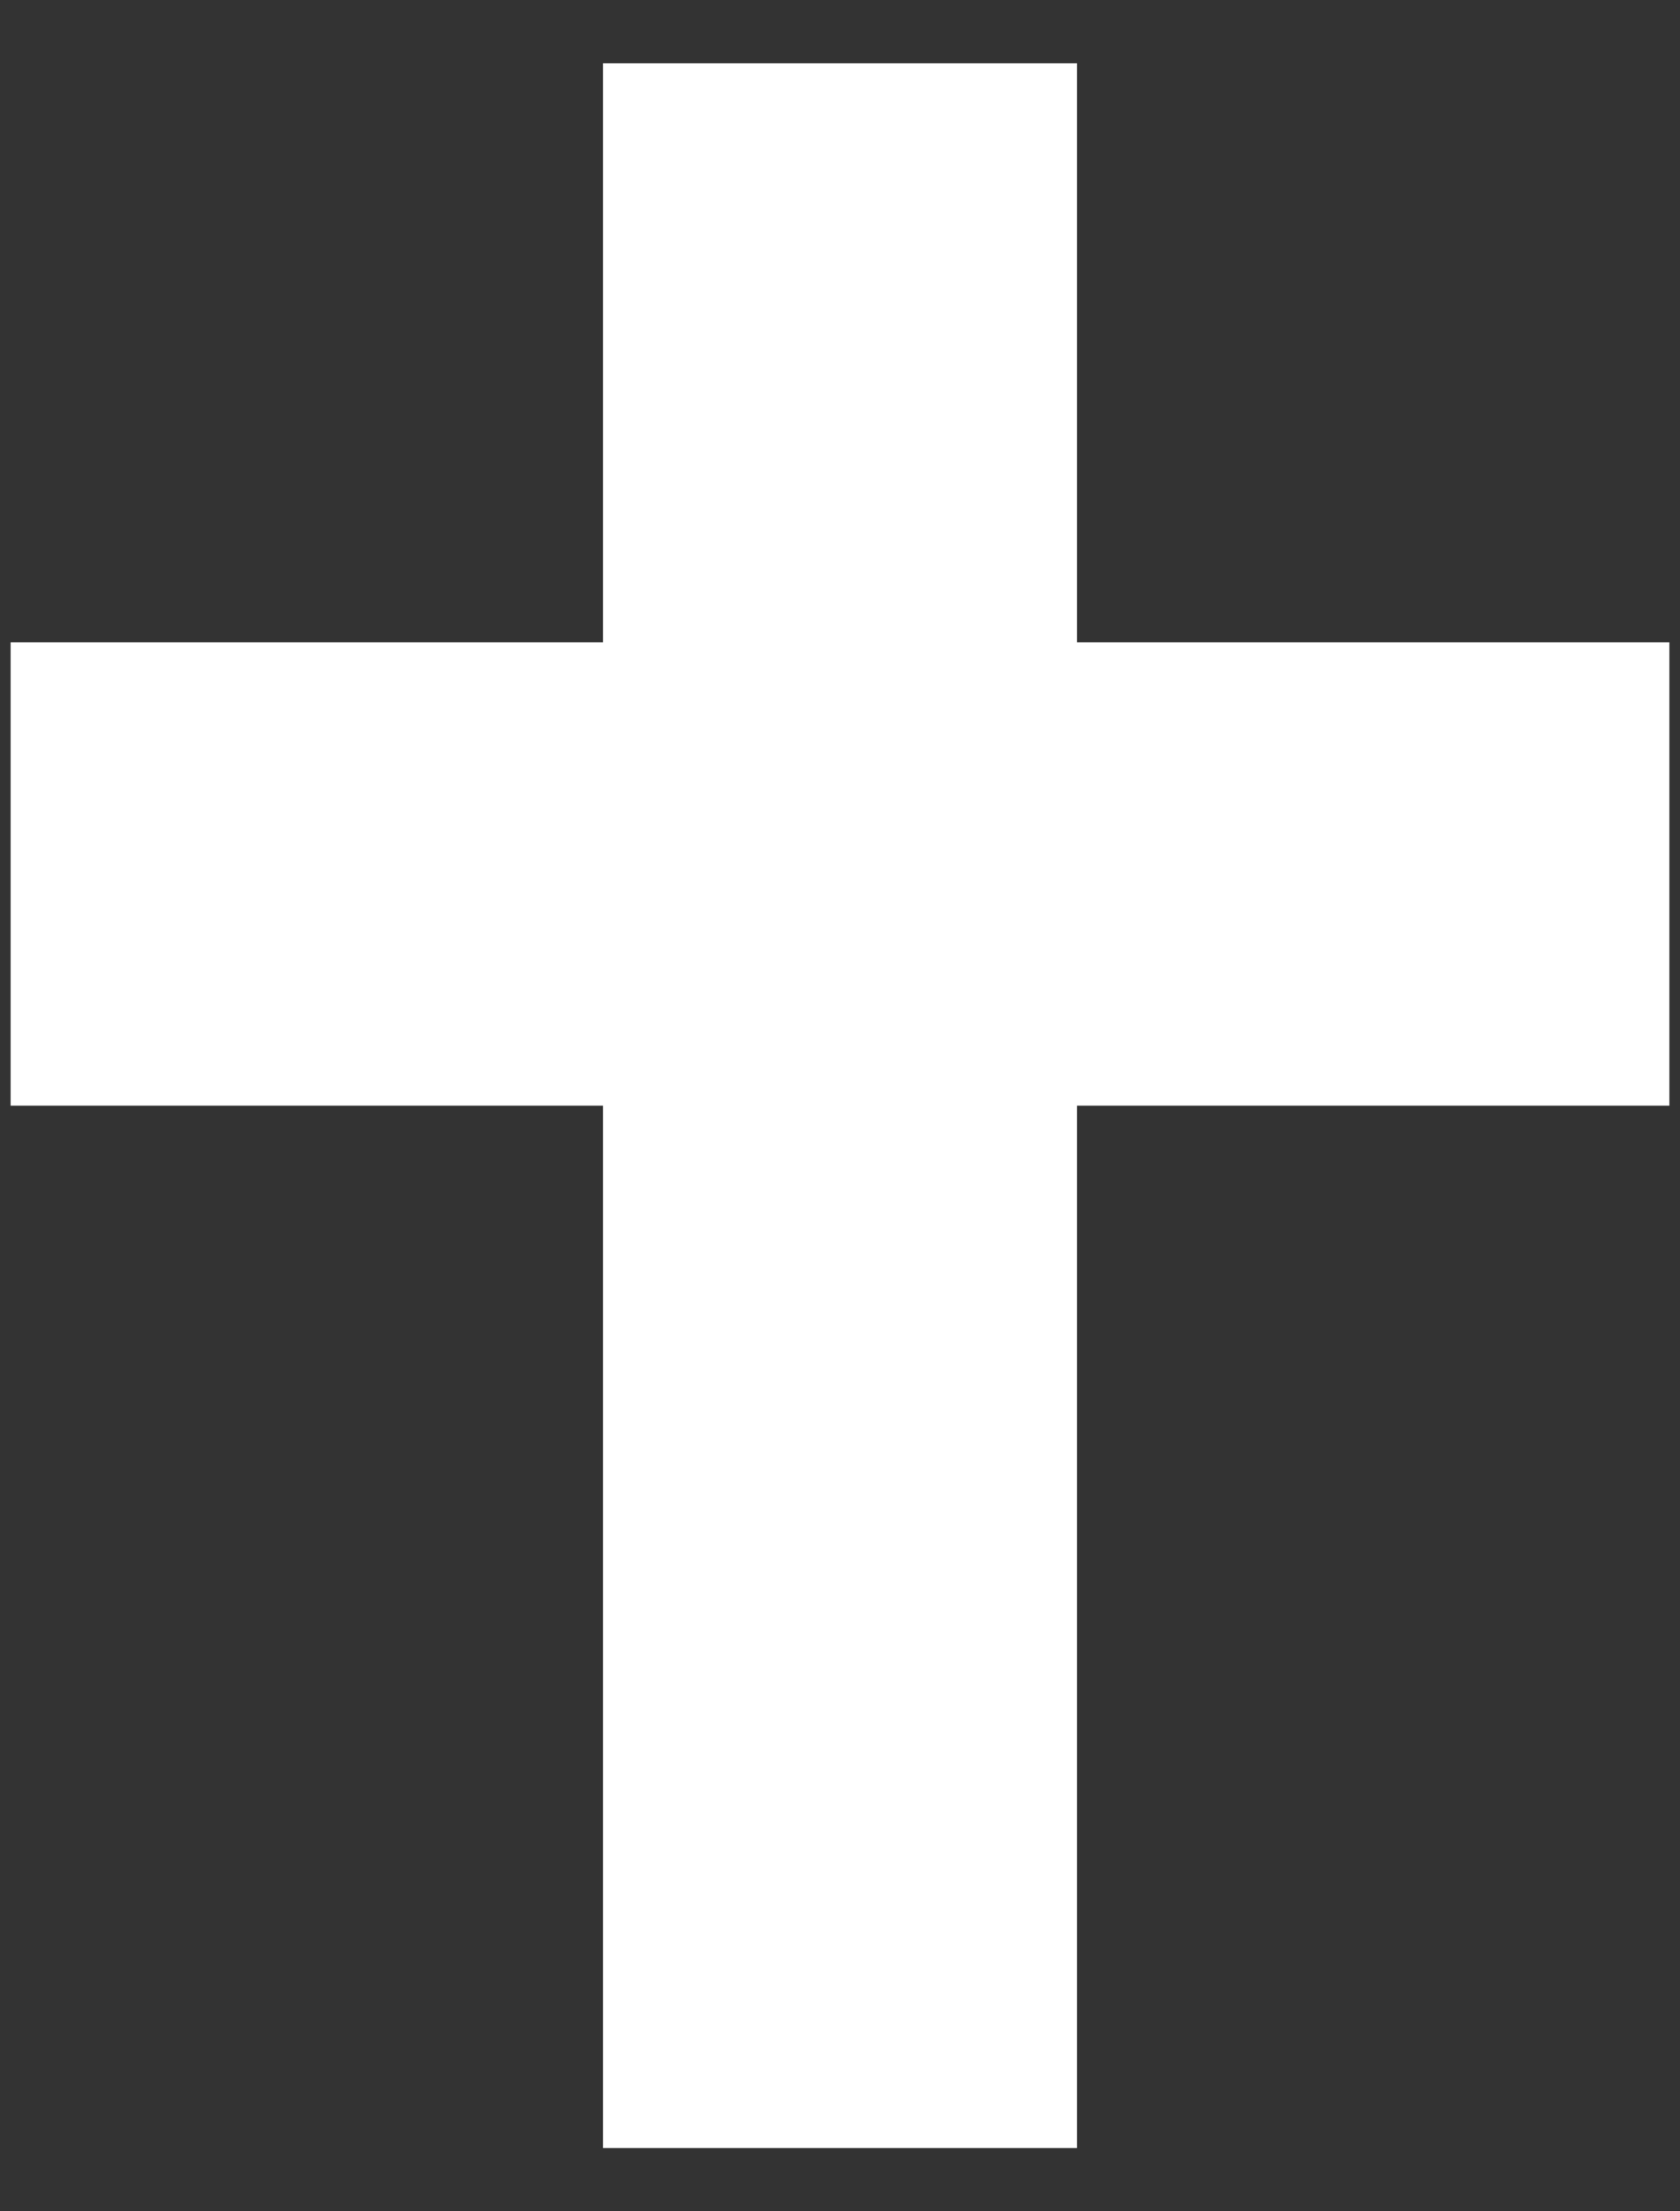 <svg width="19" height="25" viewBox="0 0 19 25" fill="none" xmlns="http://www.w3.org/2000/svg">
<rect x="0" y="0" width="19" height="25" fill="#333333" stroke="none"/>
<path d="M12.18 24.285H6.82V12.5H0.12V7.262H6.82V0.715H12.18V7.262H18.88V12.5H12.18V24.285Z" fill="white"/>
</svg>
